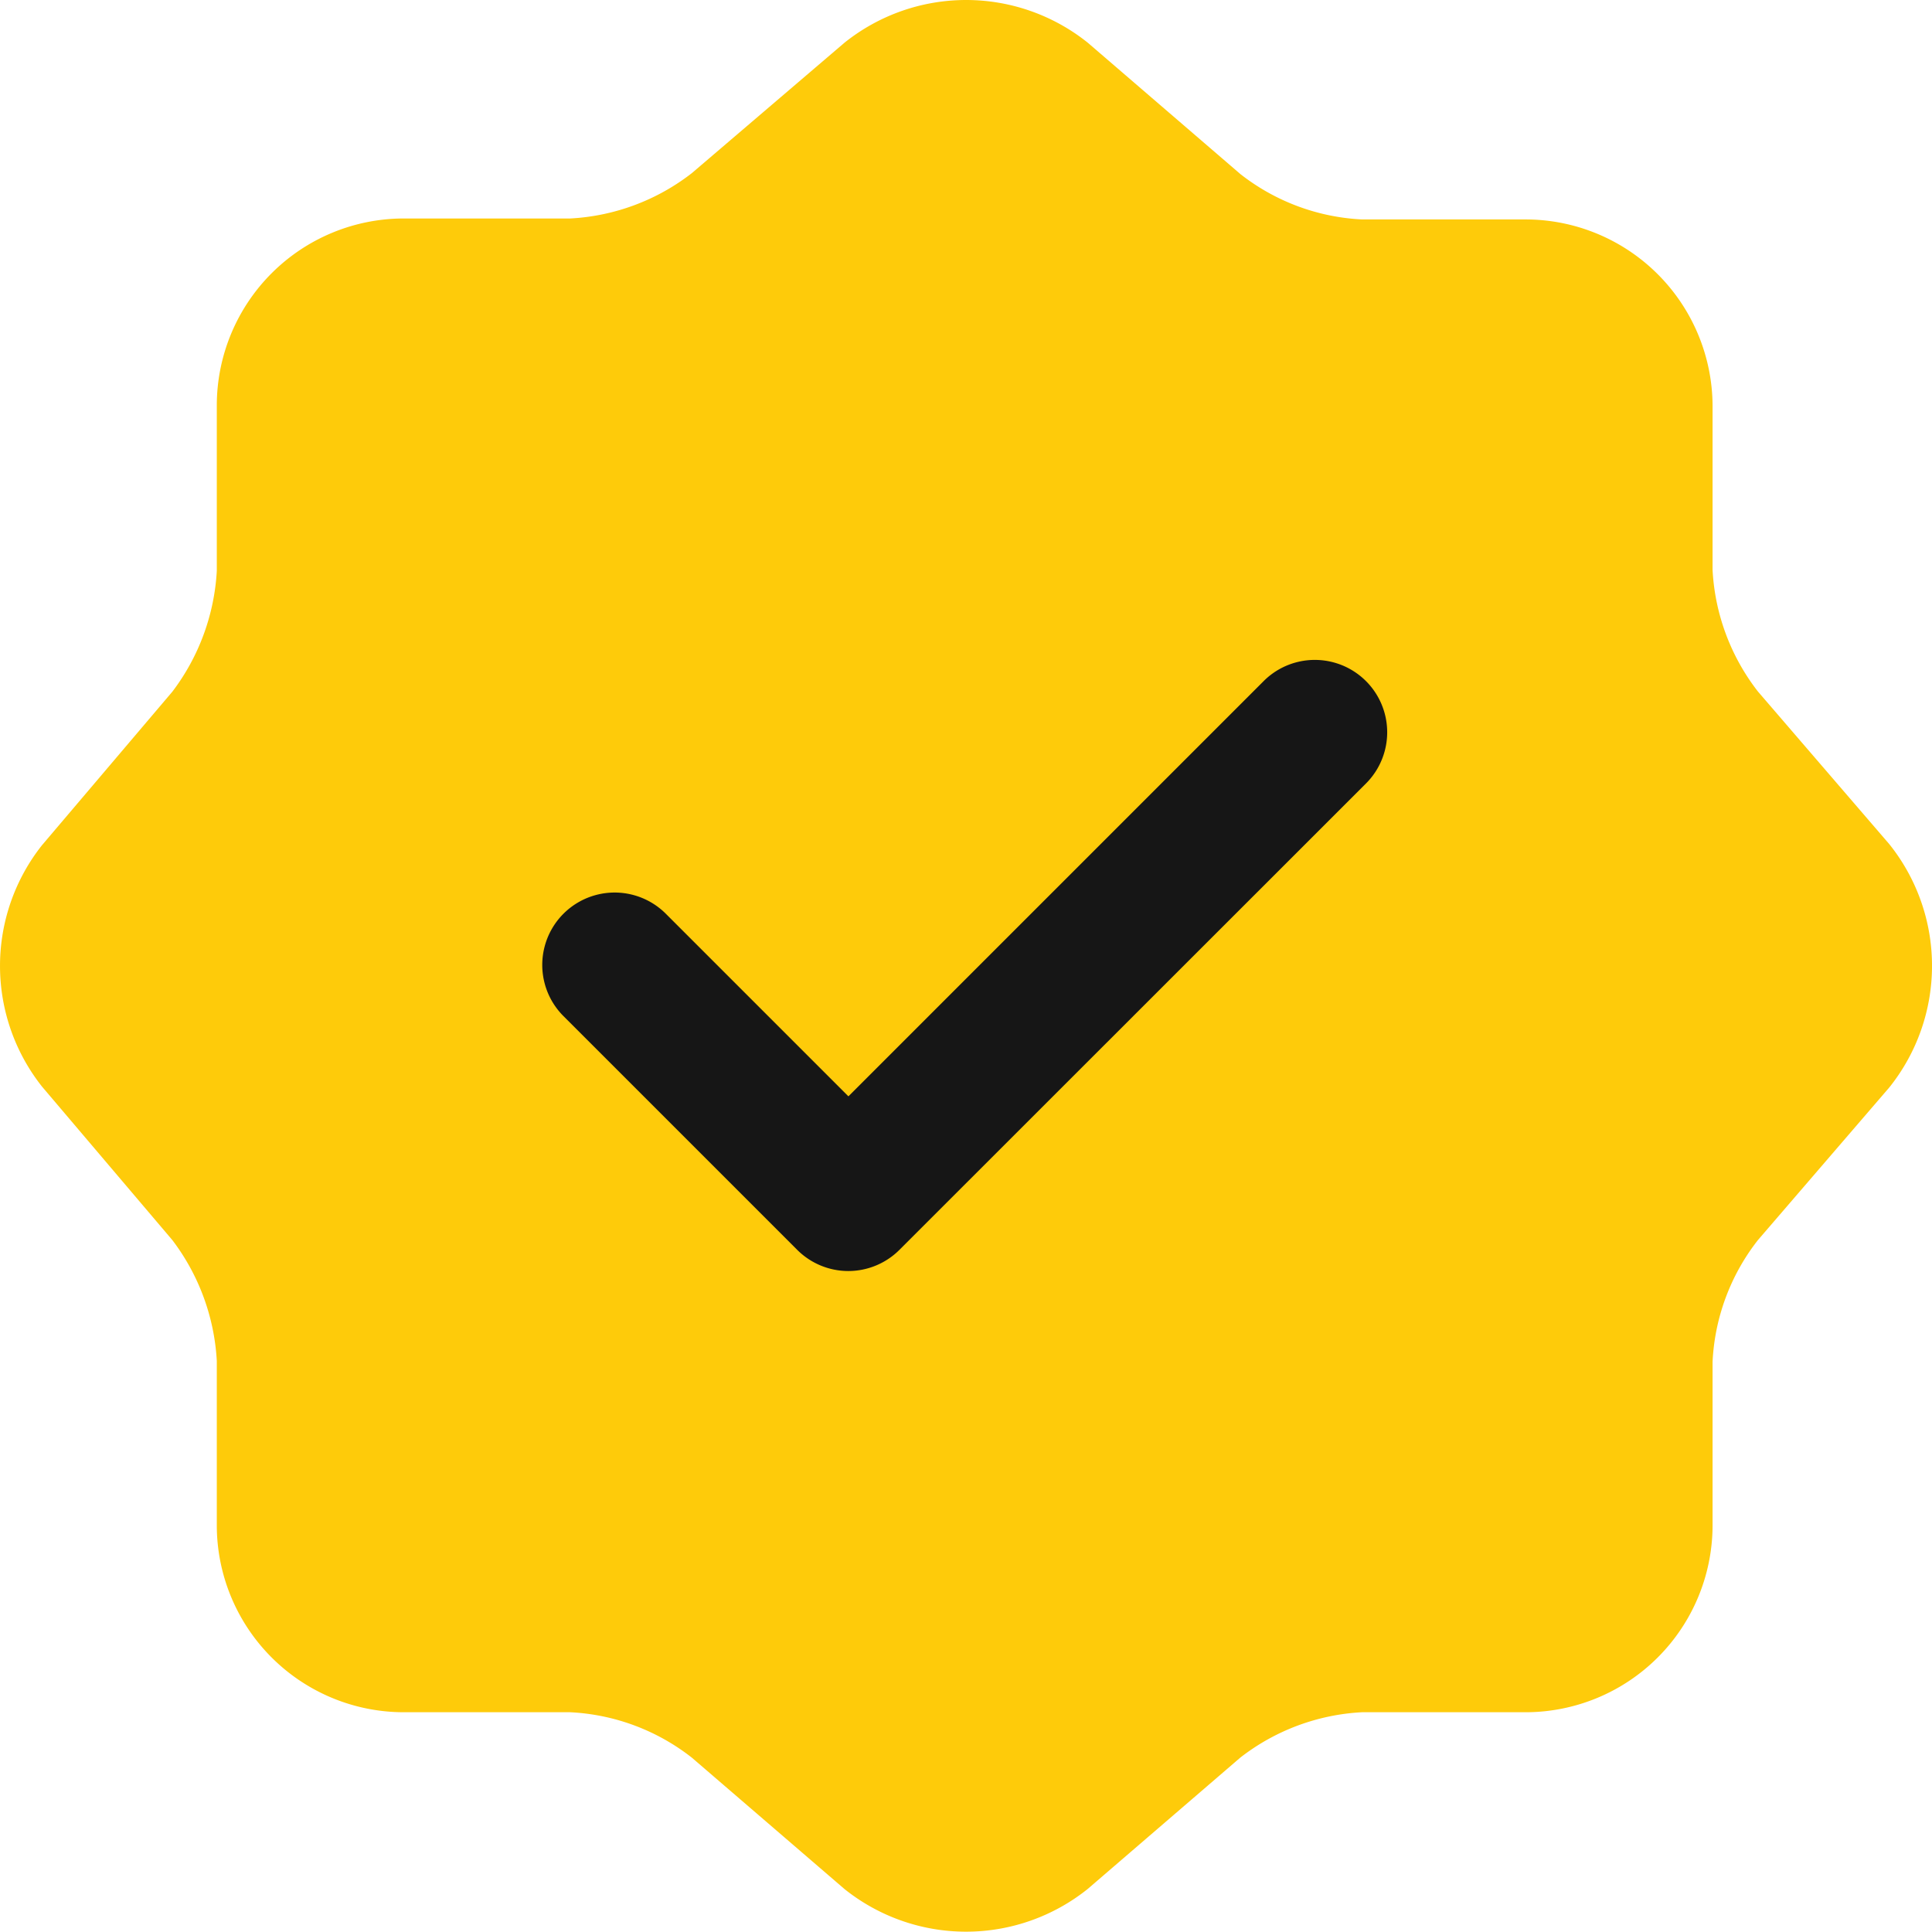 <svg xmlns="http://www.w3.org/2000/svg" width="110.041" height="110.028" viewBox="0 0 110.041 110.028">
  <g id="Сгруппировать_3" data-name="Сгруппировать 3" transform="translate(-125.527 -11.041)">
    <path id="Контур_1" data-name="Контур 1" d="M173.625,13.475a11.083,11.083,0,0,1,13.86,0l8.69,7.48a12.19,12.19,0,0,0,6.93,2.585h9.35A10.657,10.657,0,0,1,223.07,34.155V43.5a12.338,12.338,0,0,0,2.585,6.93l7.48,8.69a11.083,11.083,0,0,1,0,13.86l-7.48,8.69a12.19,12.19,0,0,0-2.585,6.93v9.35a10.657,10.657,0,0,1-10.615,10.615H203.1a12.338,12.338,0,0,0-6.93,2.585l-8.69,7.48a11.083,11.083,0,0,1-13.86,0l-8.69-7.48a12.19,12.19,0,0,0-6.93-2.585H148.49a10.657,10.657,0,0,1-10.615-10.615V88.55a12.515,12.515,0,0,0-2.53-6.875L127.92,72.93a11.074,11.074,0,0,1,0-13.75l7.425-8.745a12.515,12.515,0,0,0,2.53-6.875V34.1A10.657,10.657,0,0,1,148.49,23.485h9.515a12.338,12.338,0,0,0,6.93-2.585Z" fill="#fecb0a"/>
    <path id="Контур_2" data-name="Контур 2" d="M173.845,83.435a4.121,4.121,0,0,1-2.915-1.21l-13.31-13.31a4.122,4.122,0,0,1,5.83-5.83l10.4,10.4,23.65-23.65a4.122,4.122,0,1,1,5.83,5.83L176.76,82.225A4.121,4.121,0,0,1,173.845,83.435Z" fill="#161616"/>
  </g>
</svg>
